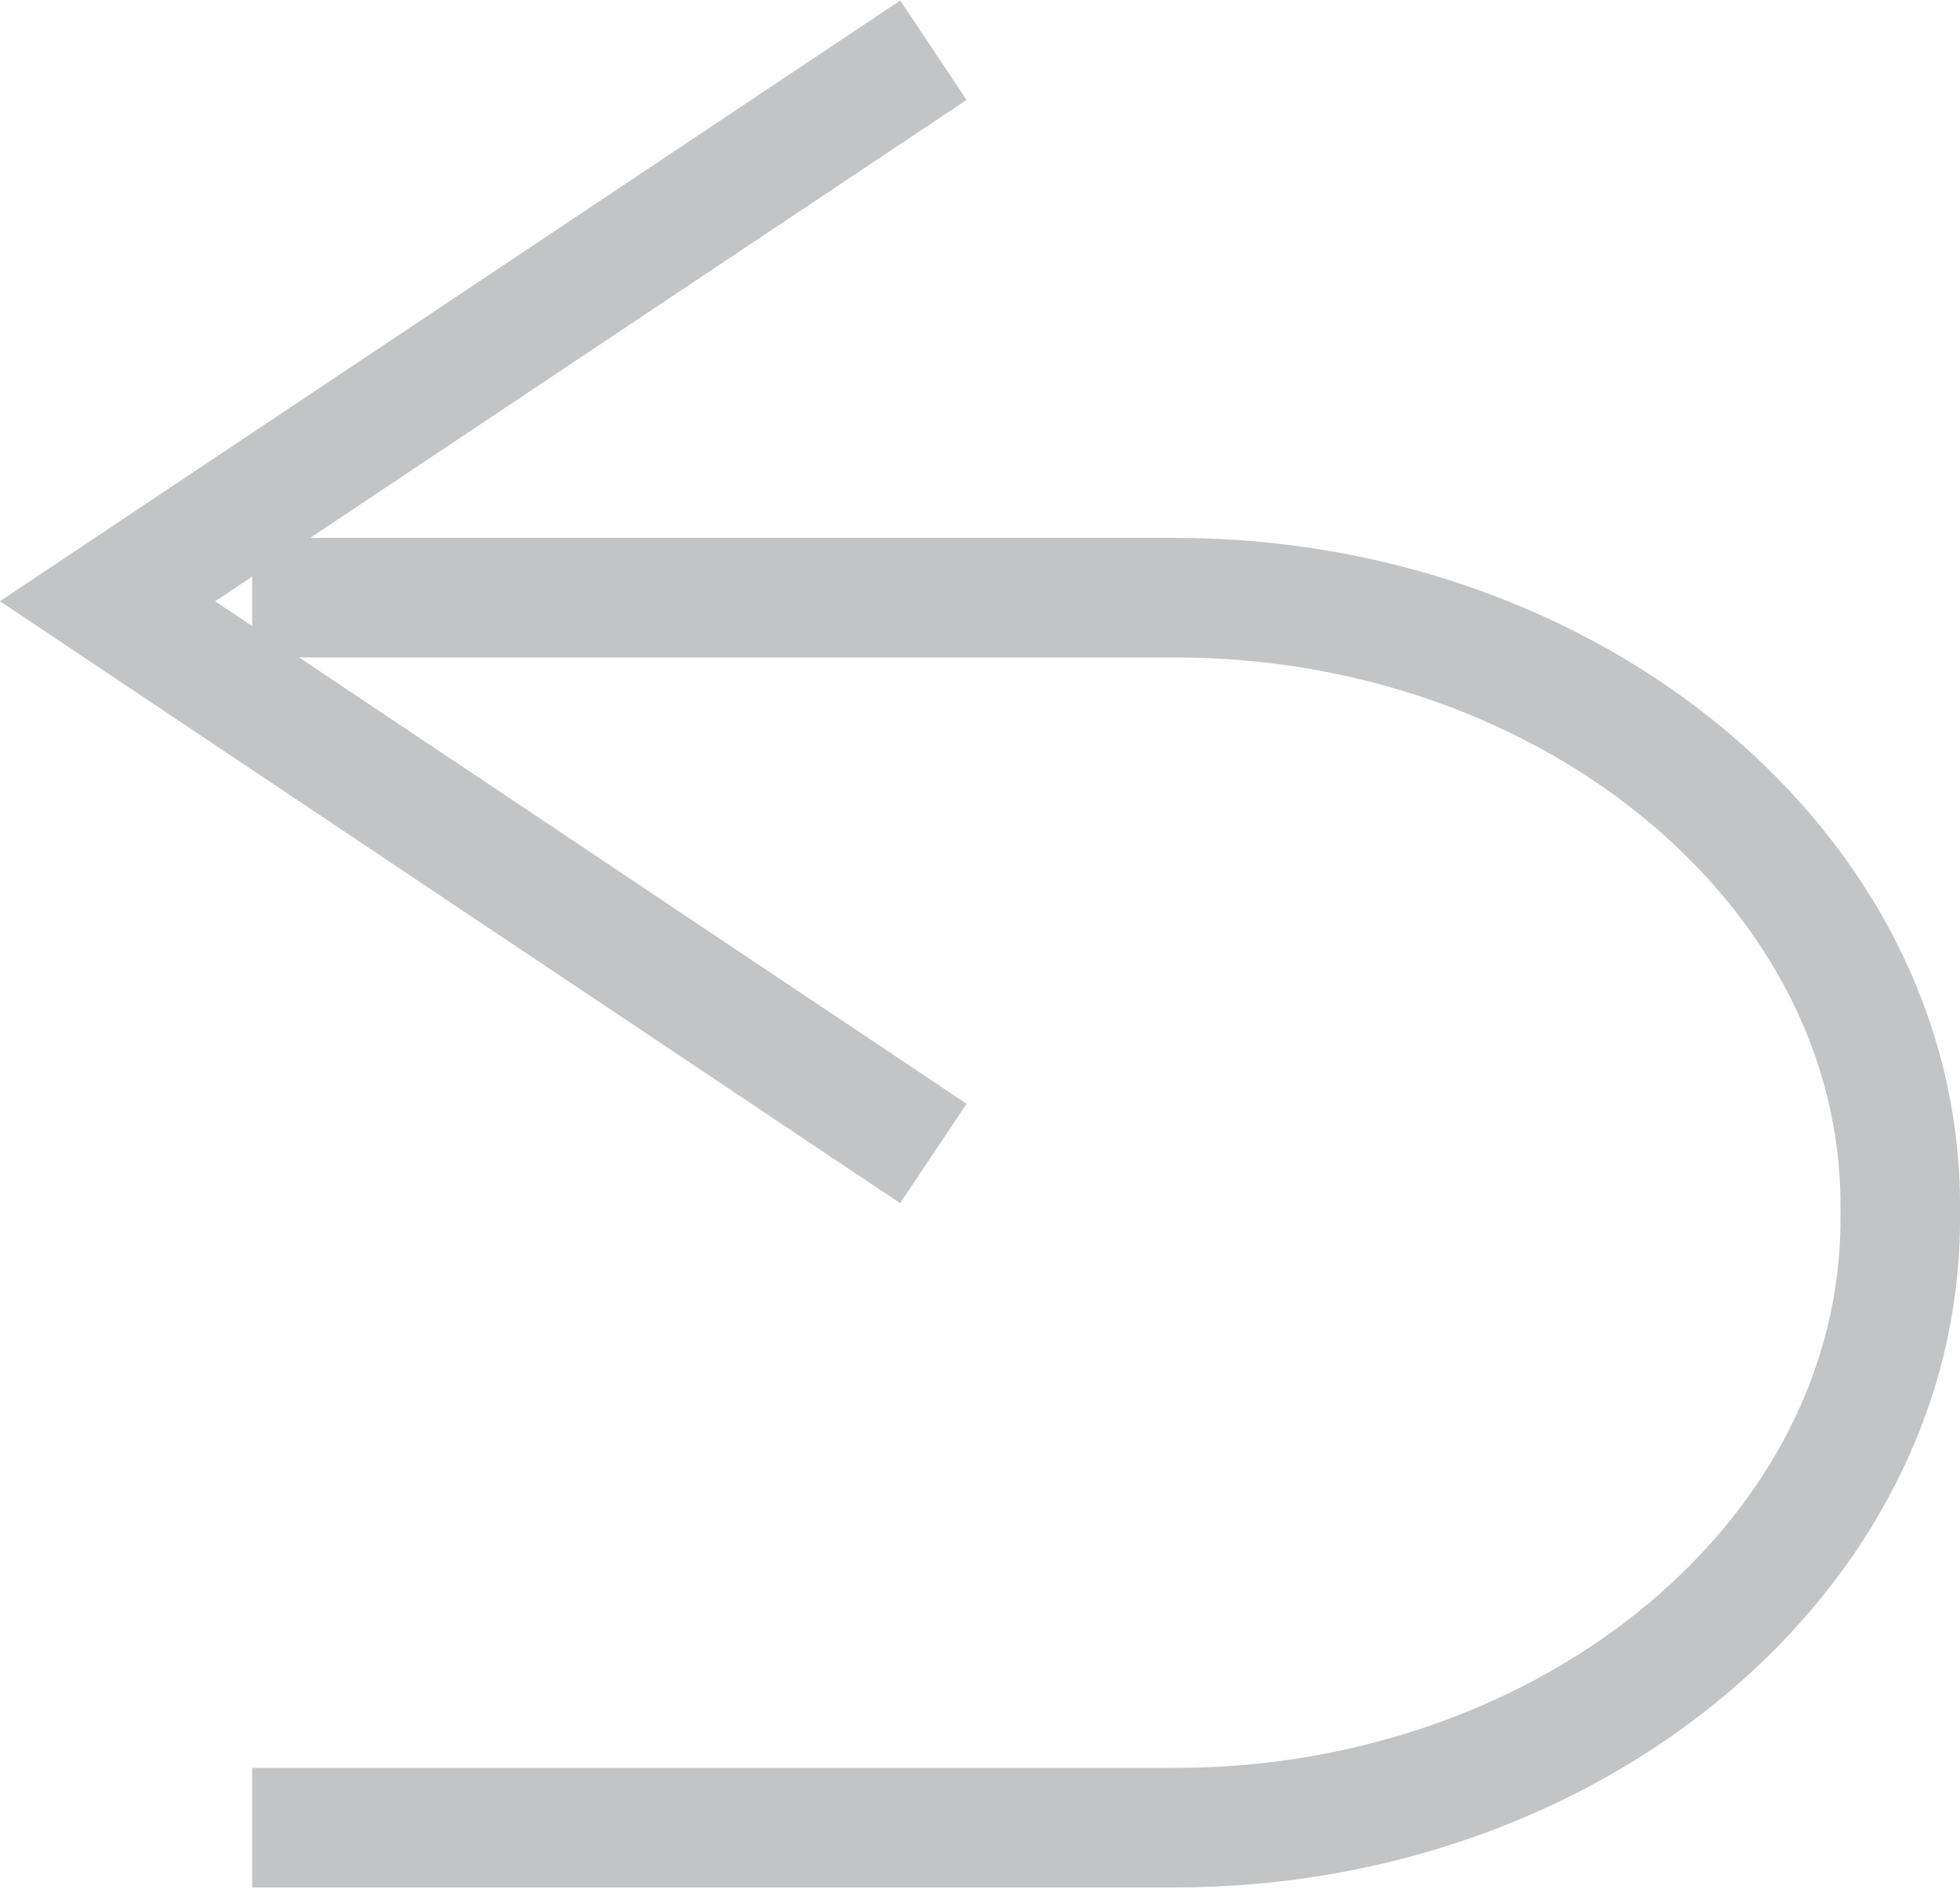 <svg xmlns="http://www.w3.org/2000/svg" width="16.4" height="15.8" viewBox="0 0 16.4 15.8">
  <defs>
    <style>
      .cls-1 {
        fill: none;
        stroke: #c2c4c5;
        stroke-miterlimit: 10;
      }
    </style>
  </defs>
  <title>arrow-back</title>
  <g id="Слой_2" data-name="Слой 2">
    <g id="Layer_1" data-name="Layer 1">
      <g>
        <path class="cls-1" d="M2.11,5H9.83c3.34,0,6.07,2.29,6.07,5.08v.12c0,2.8-2.73,5.09-6.07,5.09H2.11"/>
        <polyline class="cls-1" points="7.81 0.42 0.9 5.03 7.81 9.65"/>
      </g>
    </g>
  </g>
</svg>
